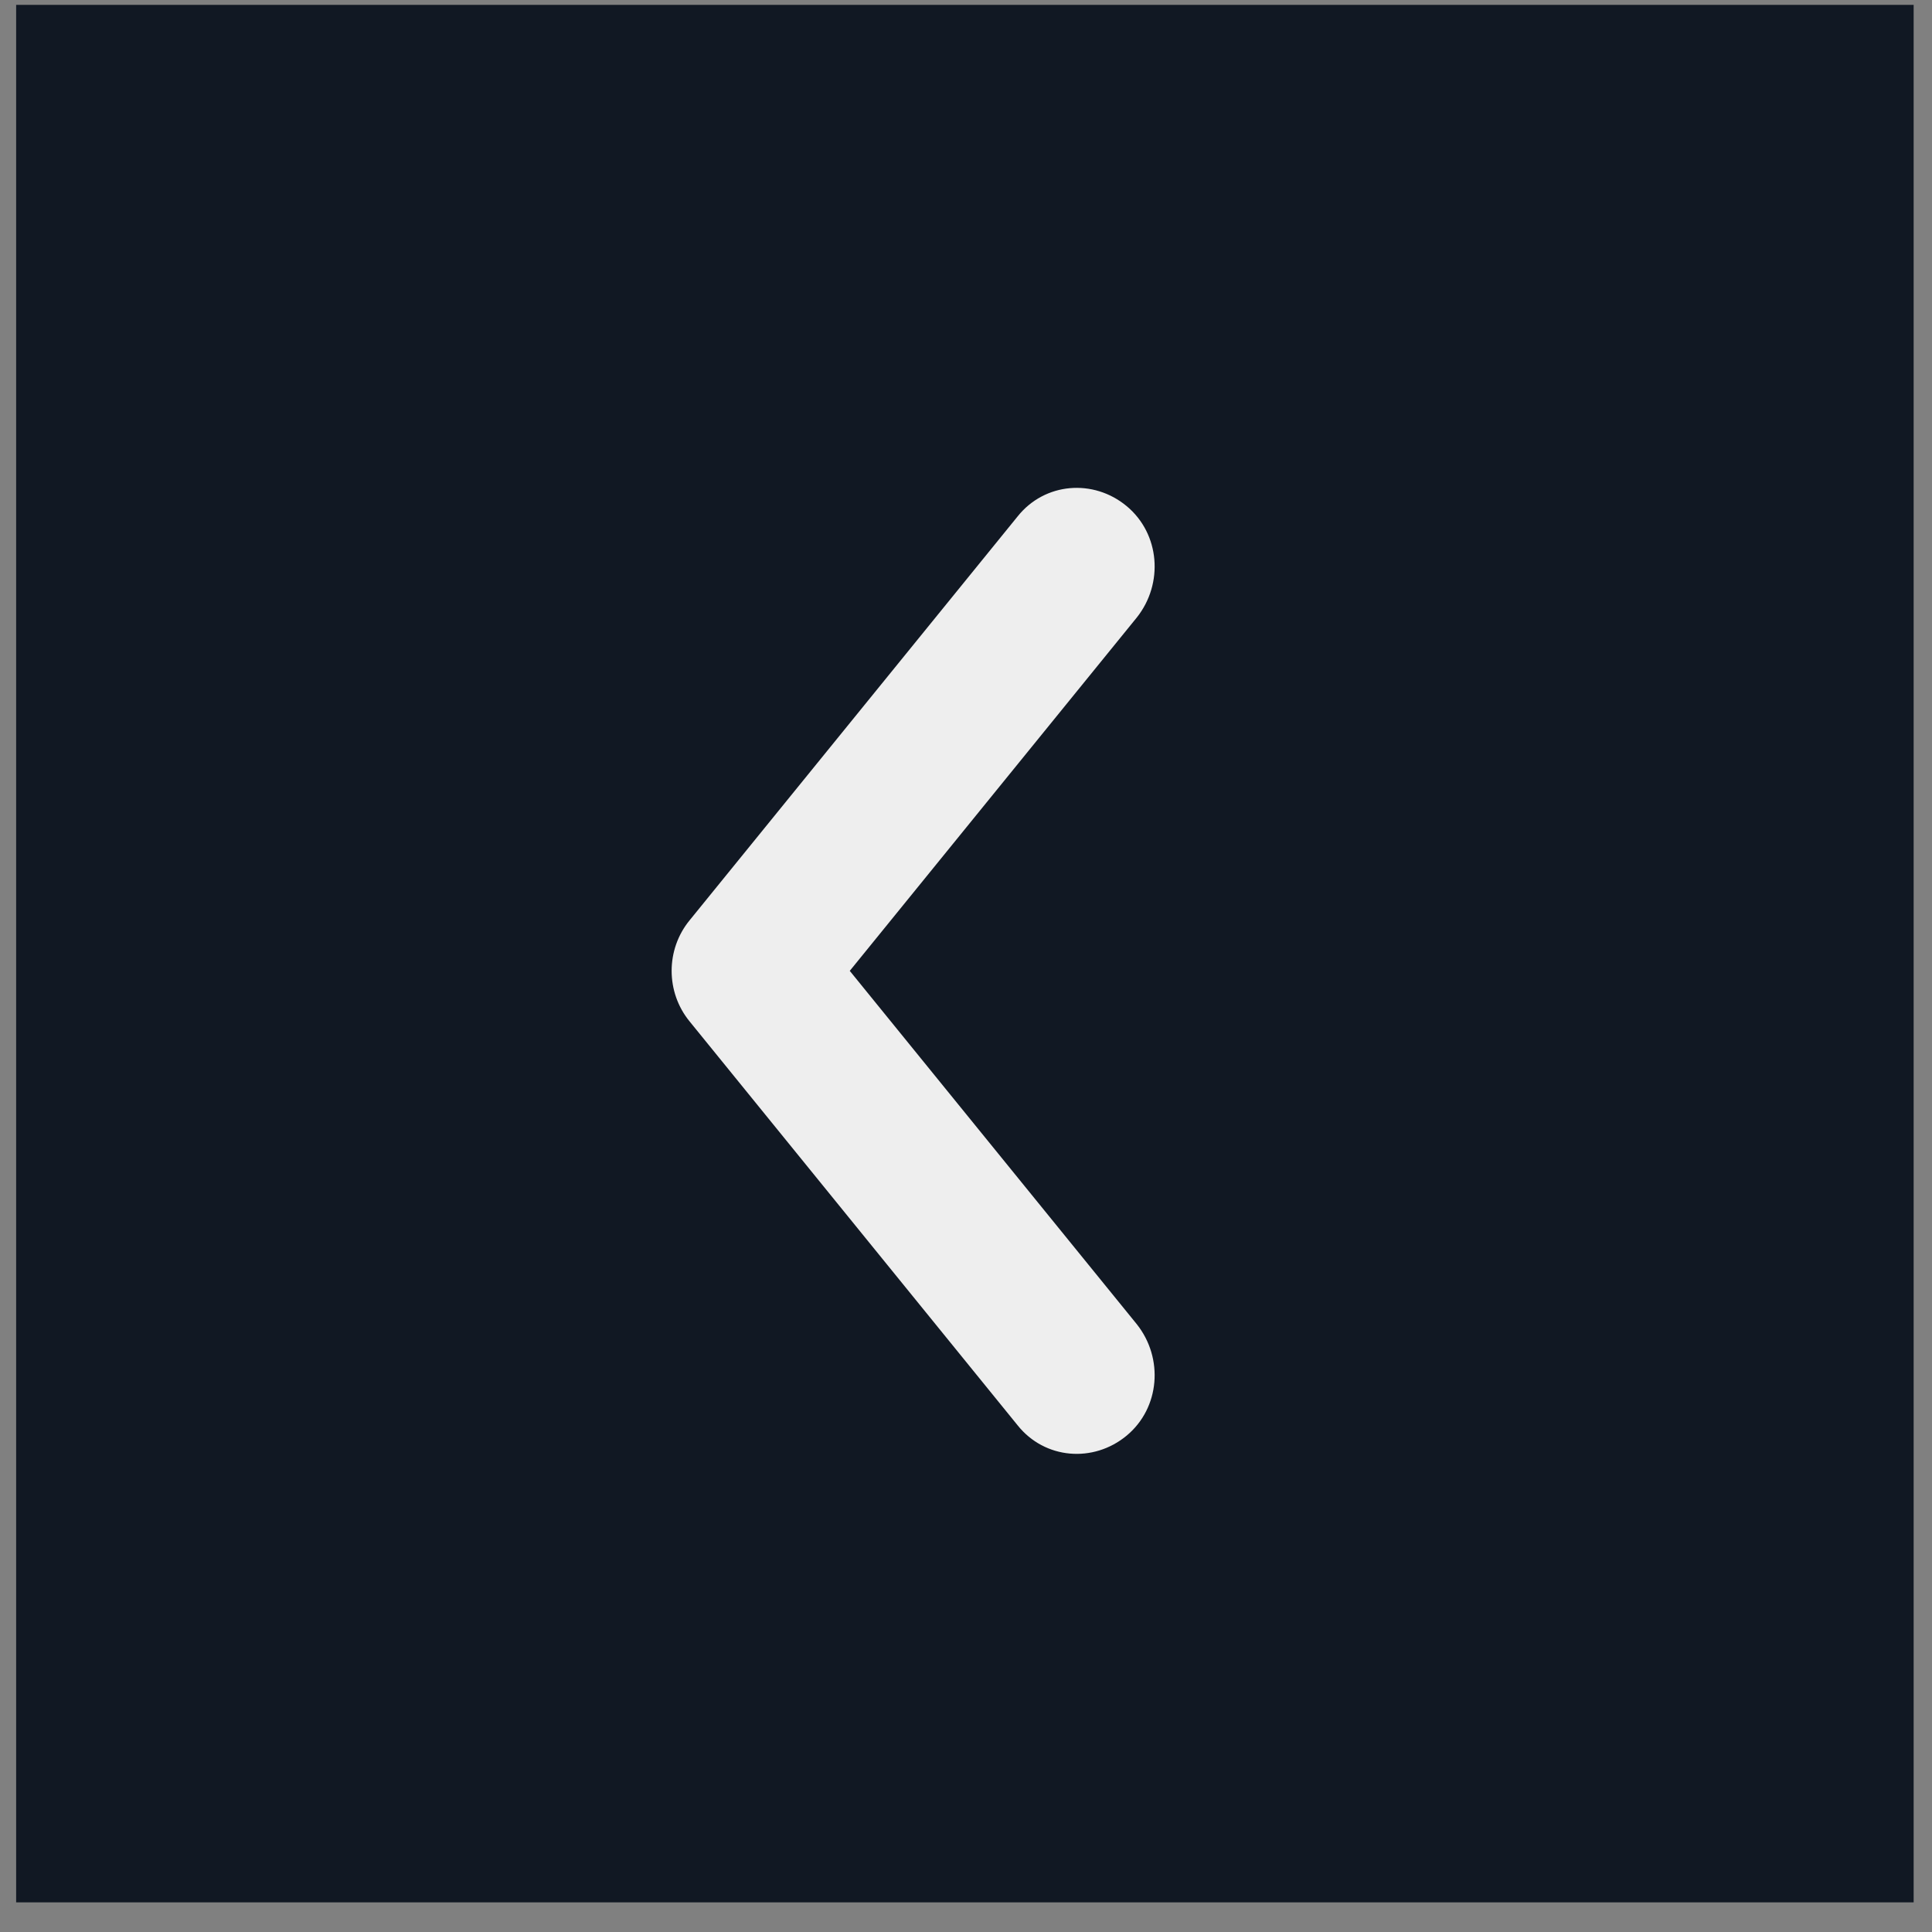 <svg width="56" height="56" viewBox="0 0 56 56" fill="none" xmlns="http://www.w3.org/2000/svg">
<rect x="0" y="0" width="56" height="56" fill="#808080" stroke="none"/>
<rect x="0.468" y="0.141" width="55" height="55" fill="#111823"/>
<path d="M32.658 14.671C31.693 13.869 30.281 13.984 29.496 14.969L19.989 26.675C19.294 27.522 19.294 28.759 19.989 29.607L29.496 41.313C30.281 42.298 31.693 42.413 32.658 41.611C33.622 40.809 33.734 39.366 32.949 38.381L24.631 28.141L32.949 17.901C33.734 16.916 33.622 15.473 32.658 14.671Z" fill="#EEEEEE"/>
</svg>
